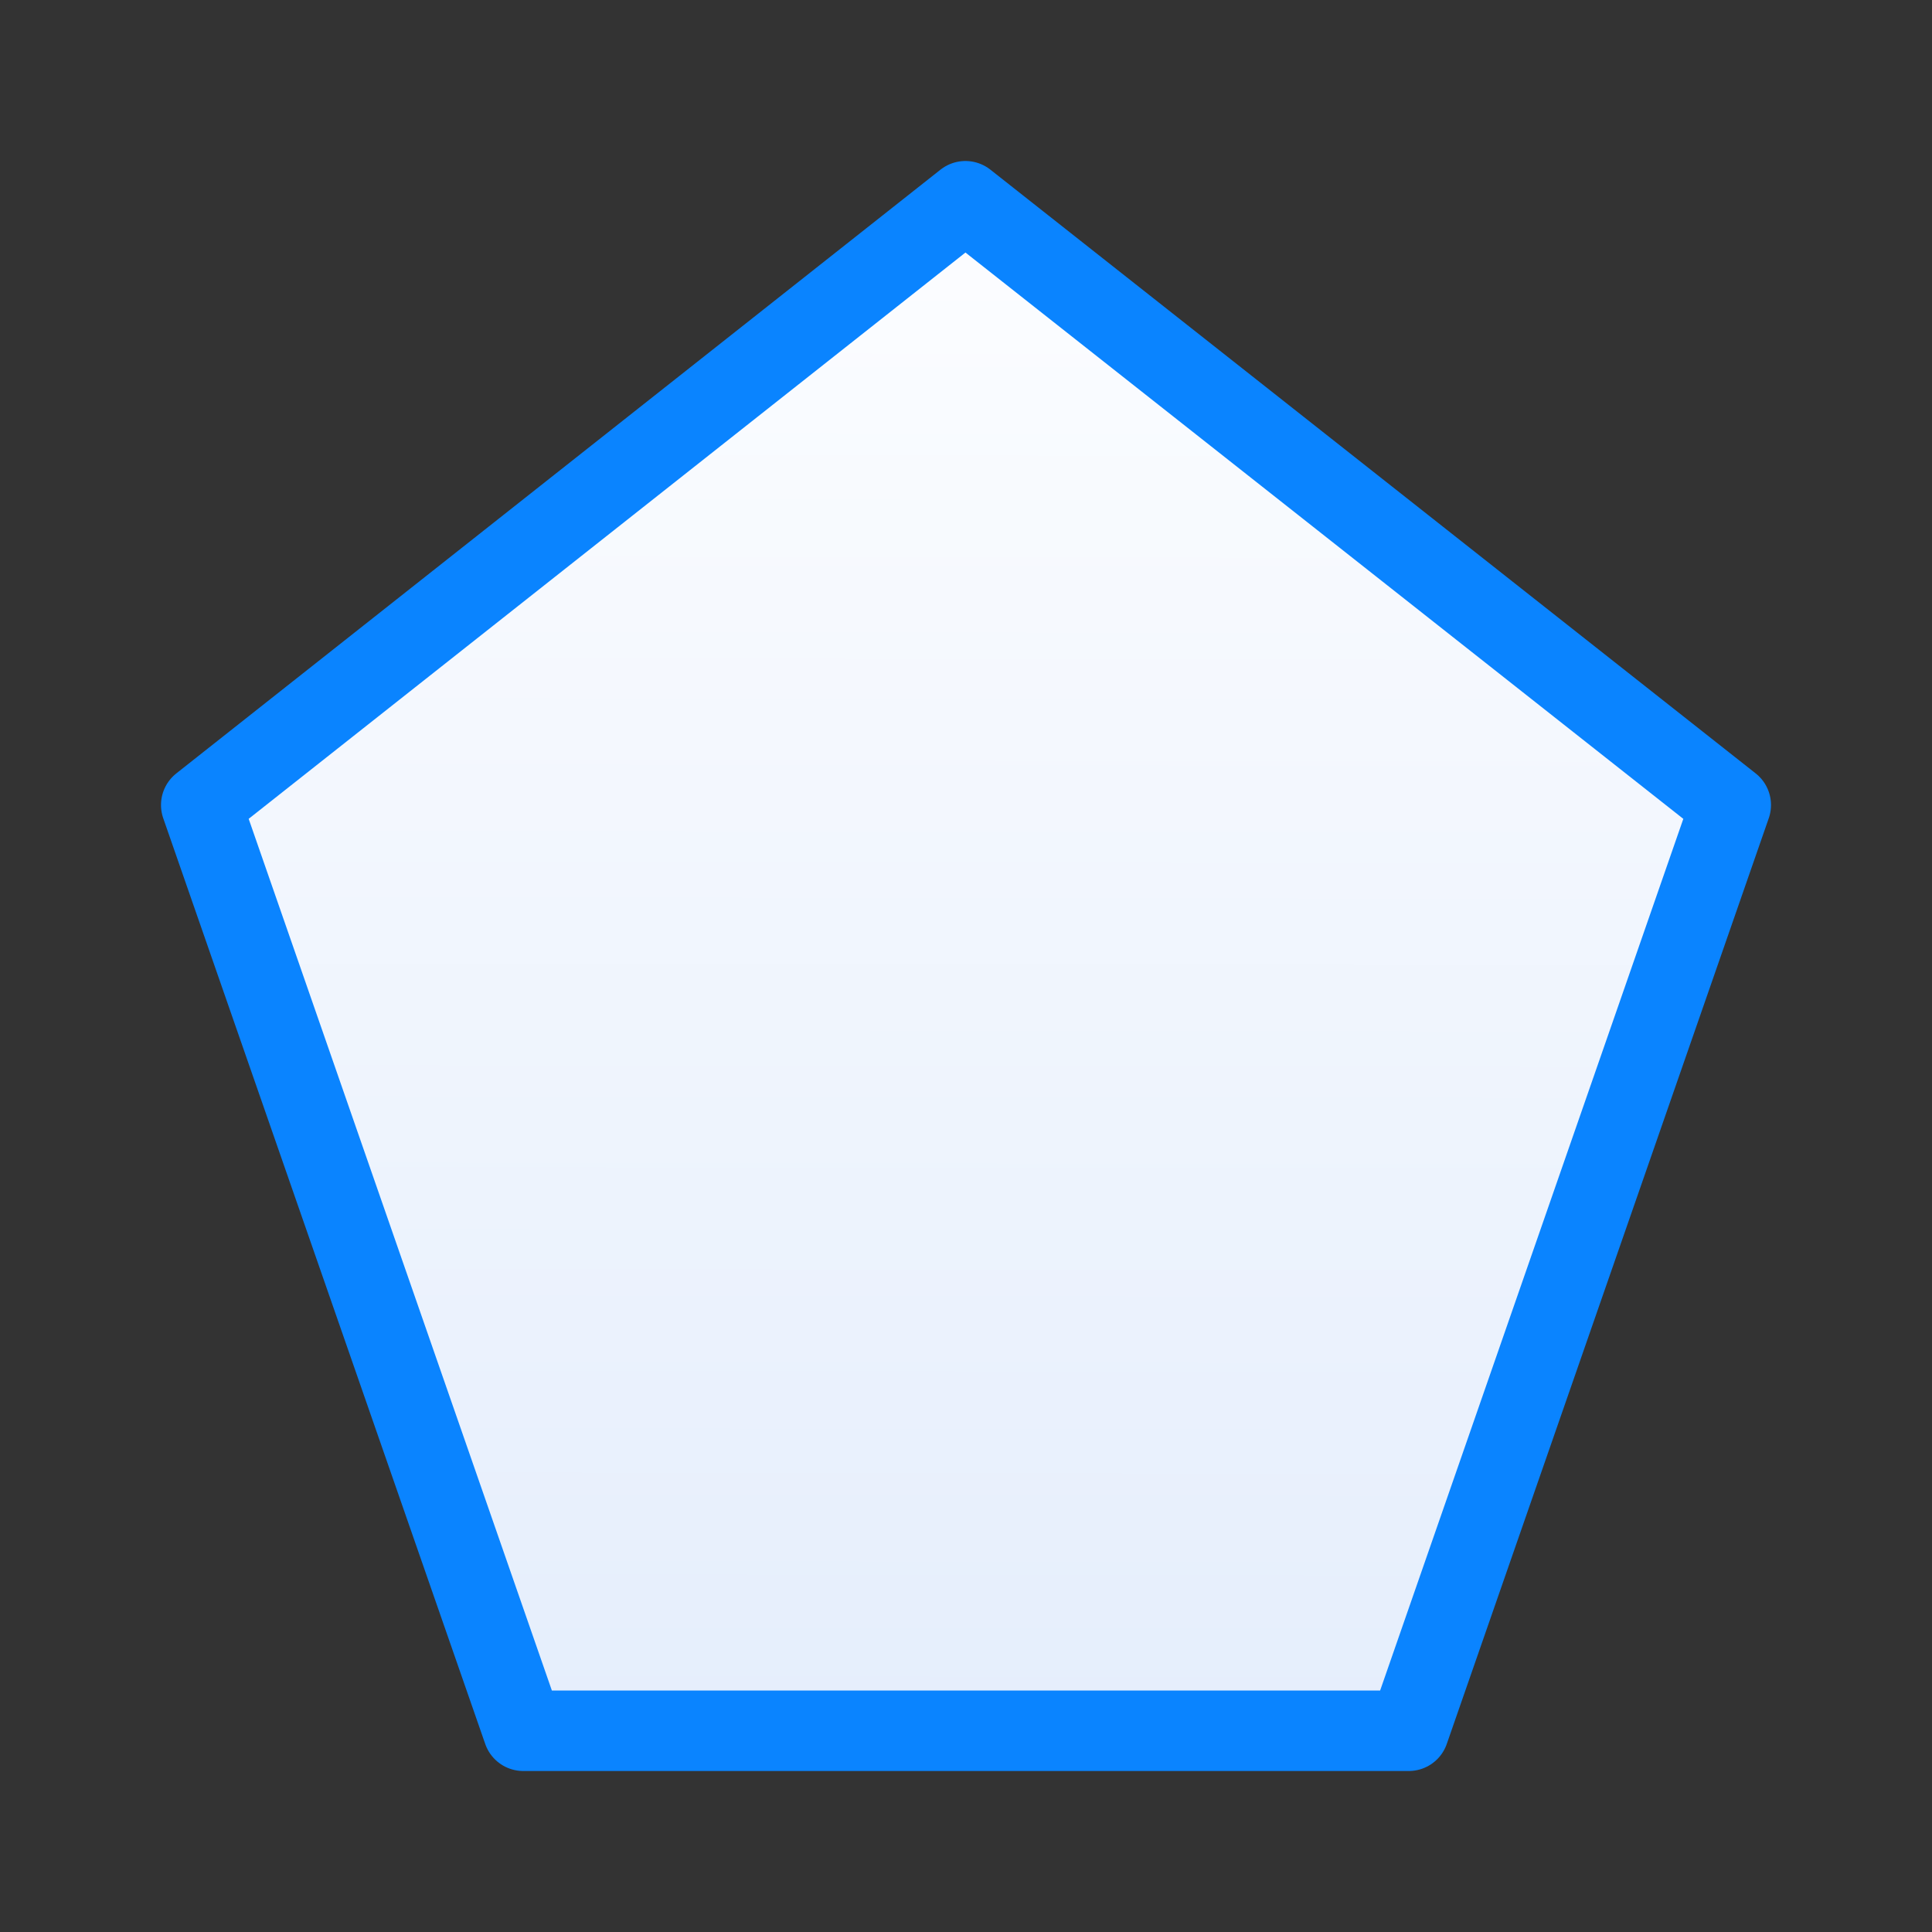 <svg viewBox="0 0 24 24" xmlns="http://www.w3.org/2000/svg" xmlns:xlink="http://www.w3.org/1999/xlink"><rect x="0" y="0" width="24" height="24" fill="#333333" stroke="none"/><linearGradient id="a" gradientUnits="userSpaceOnUse" x1="11.966" x2="11.993" y1="21.458" y2="2.5"><stop offset="0" stop-color="#e5eefc"/><stop offset="1" stop-color="#fcfdff"/></linearGradient><path d="m11.993 2.5-9.493 7.5 4 11.5h11l4-11.5z" fill="url(#a)" stroke="#0a84ff" stroke-linecap="round" stroke-linejoin="round"/></svg>